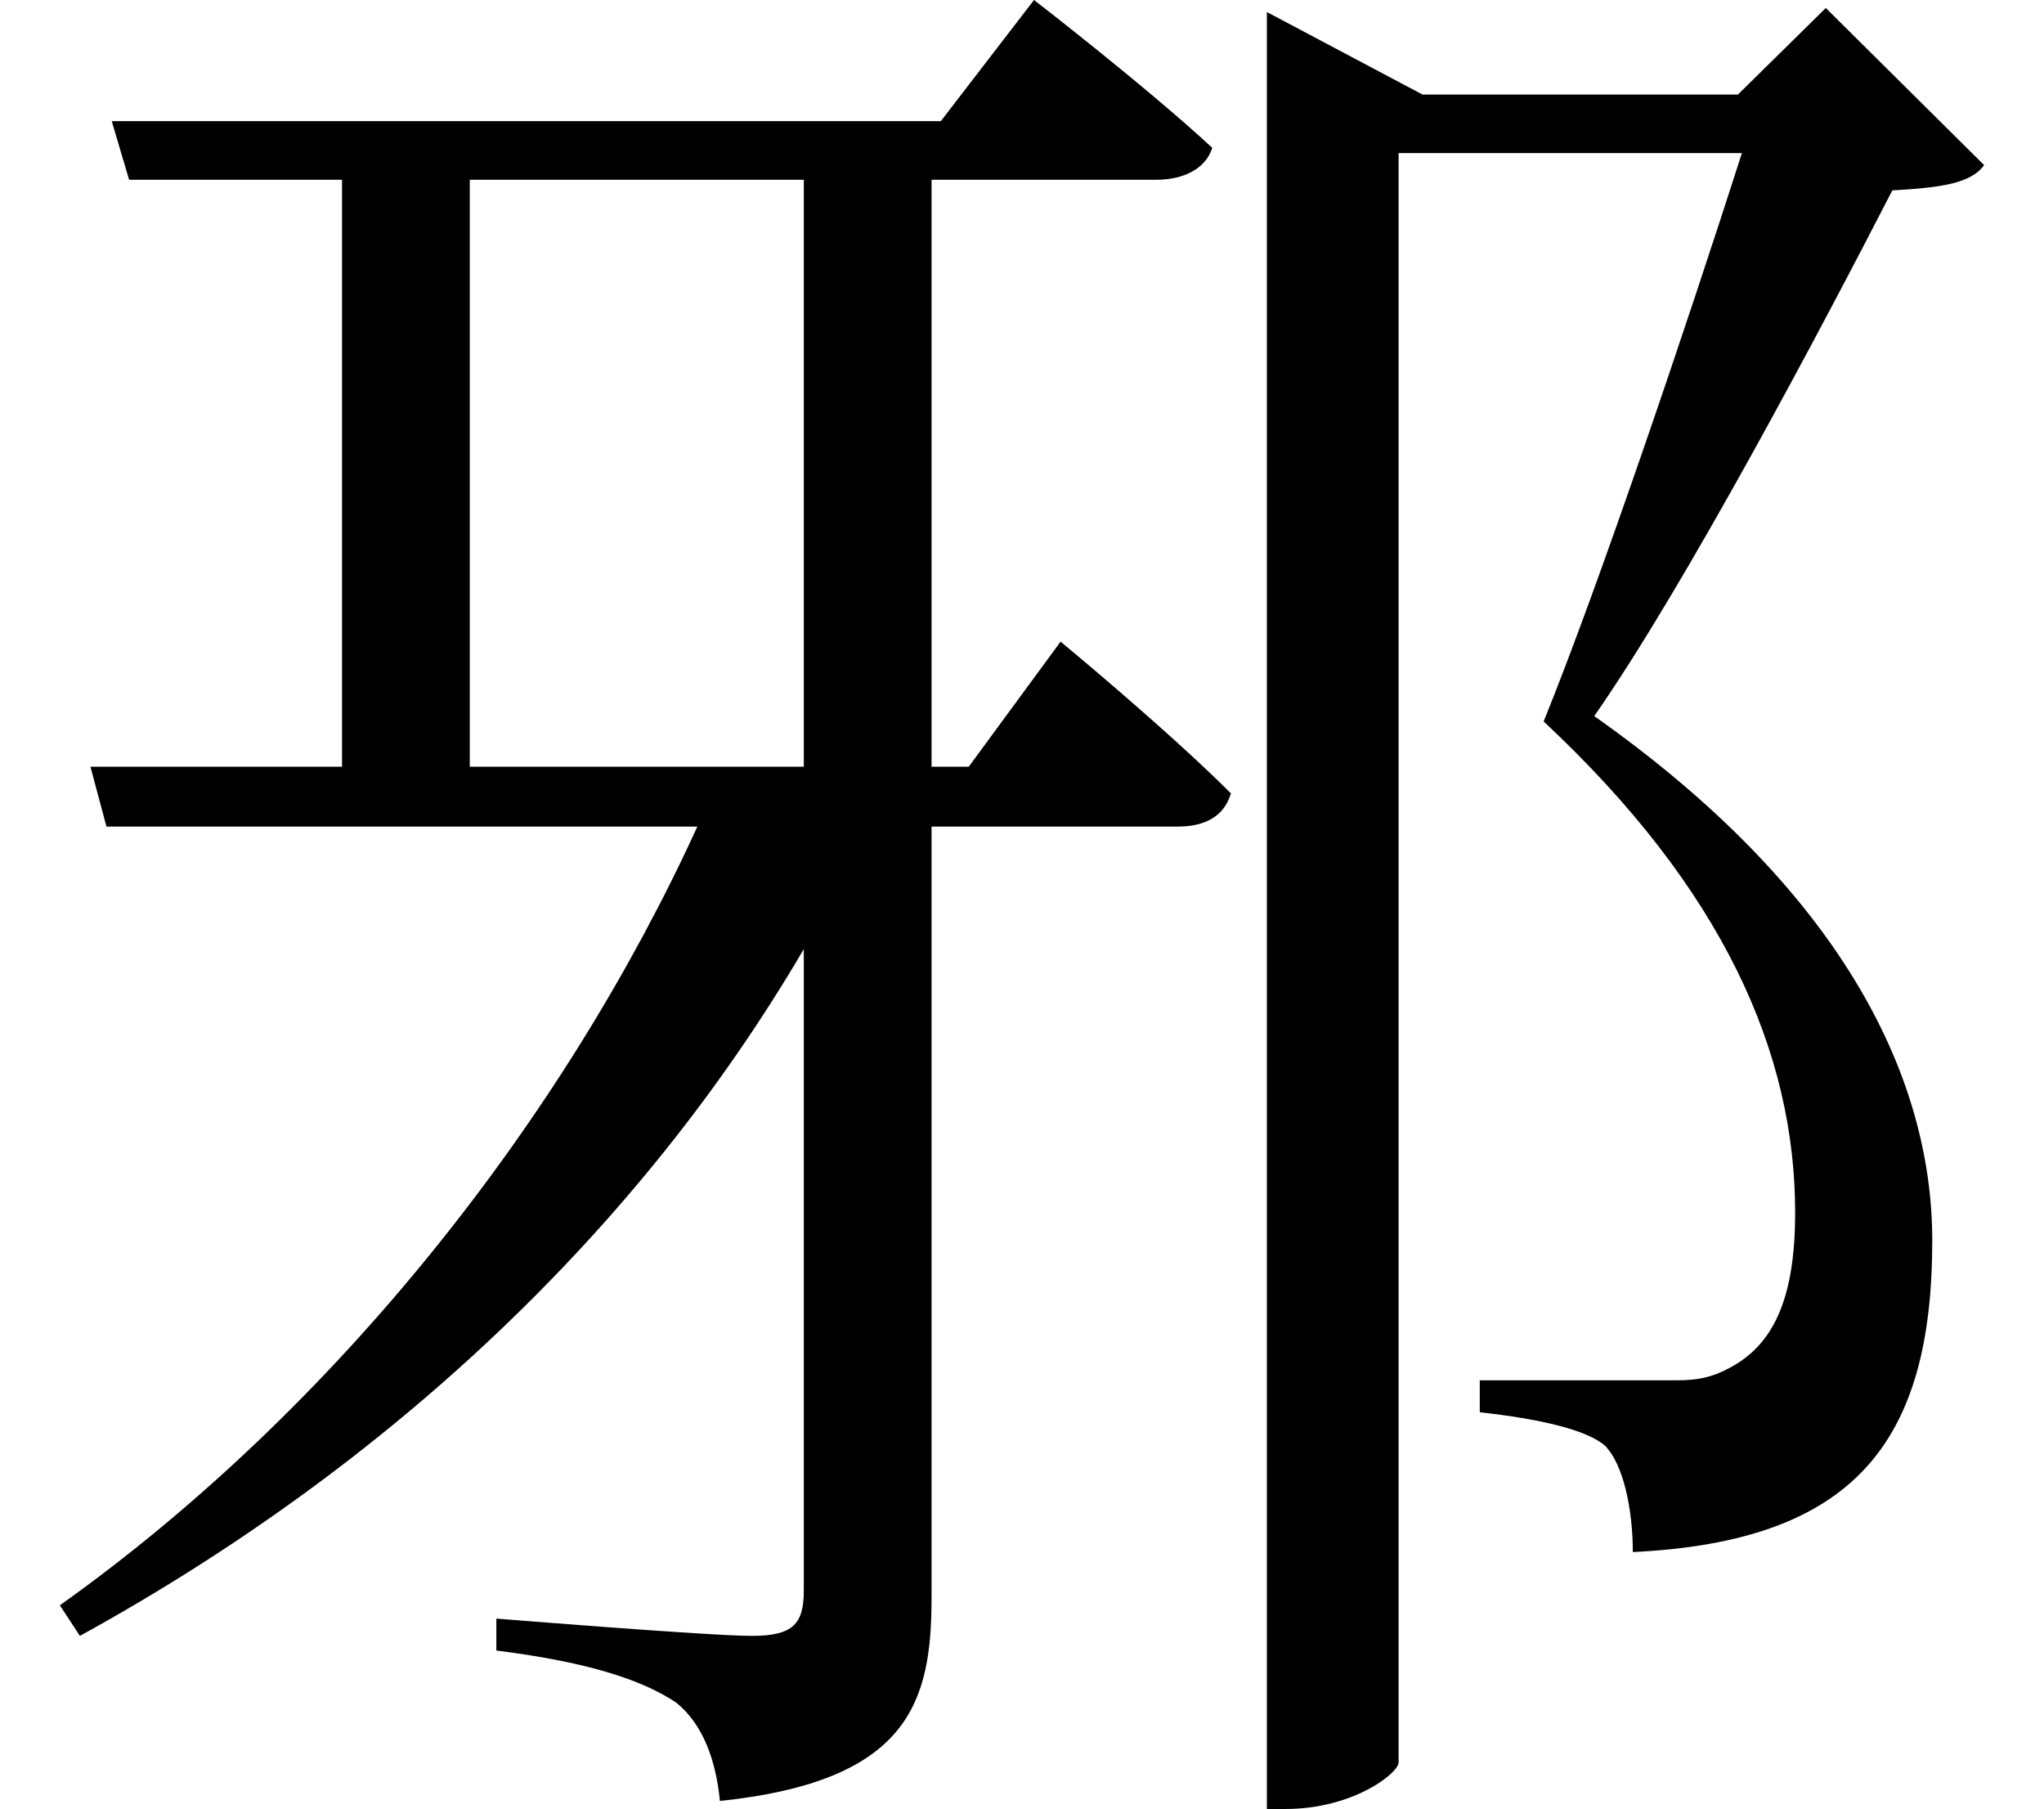 <svg height="21.234" viewBox="0 0 24 21.234" width="24" xmlns="http://www.w3.org/2000/svg">
<path d="M9.438,17.234 L9.438,10.344 L5.516,10.344 L5.516,17.234 Z M1.062,10.344 L1.25,9.641 L8.188,9.641 C6.625,6.219 3.953,2.812 0.703,0.5 L0.938,0.141 C4.578,2.141 7.516,4.922 9.438,8.203 L9.438,0.672 C9.438,0.281 9.312,0.141 8.828,0.141 C8.328,0.141 5.828,0.344 5.828,0.344 L5.828,-0.031 C6.953,-0.172 7.562,-0.391 7.938,-0.641 C8.25,-0.891 8.406,-1.312 8.453,-1.797 C10.688,-1.562 10.938,-0.625 10.938,0.594 L10.938,9.641 L13.828,9.641 C14.156,9.641 14.375,9.766 14.453,10.031 C13.703,10.781 12.453,11.812 12.453,11.812 L11.375,10.344 L10.938,10.344 L10.938,17.234 L13.578,17.234 C13.891,17.234 14.156,17.359 14.234,17.609 C13.438,18.344 12.141,19.344 12.141,19.344 L11.047,17.922 L1.312,17.922 L1.516,17.234 L4.016,17.234 L4.016,10.344 Z M14.875,18.234 L14.875,-1.891 L15.094,-1.891 C15.891,-1.891 16.422,-1.469 16.422,-1.344 L16.422,17.547 L20.453,17.547 C19.797,15.5 18.766,12.453 18.125,10.875 C20.234,8.906 21.078,6.984 21.078,5.109 C21.078,4.078 20.812,3.547 20.297,3.281 C20.094,3.172 19.922,3.141 19.688,3.141 C19.172,3.141 18.047,3.141 17.375,3.141 L17.375,2.766 C18.078,2.688 18.625,2.562 18.844,2.375 C19.062,2.156 19.172,1.625 19.172,1.125 C21.766,1.25 22.688,2.406 22.688,4.781 C22.688,6.75 21.578,8.922 18.719,10.938 C19.797,12.484 21.391,15.5 22.219,17.109 C22.781,17.141 23.141,17.188 23.297,17.406 L21.438,19.25 L20.406,18.234 L16.703,18.234 L14.875,19.203 Z" transform="translate(0, 19.344) scale(1, -1)"/>
</svg>